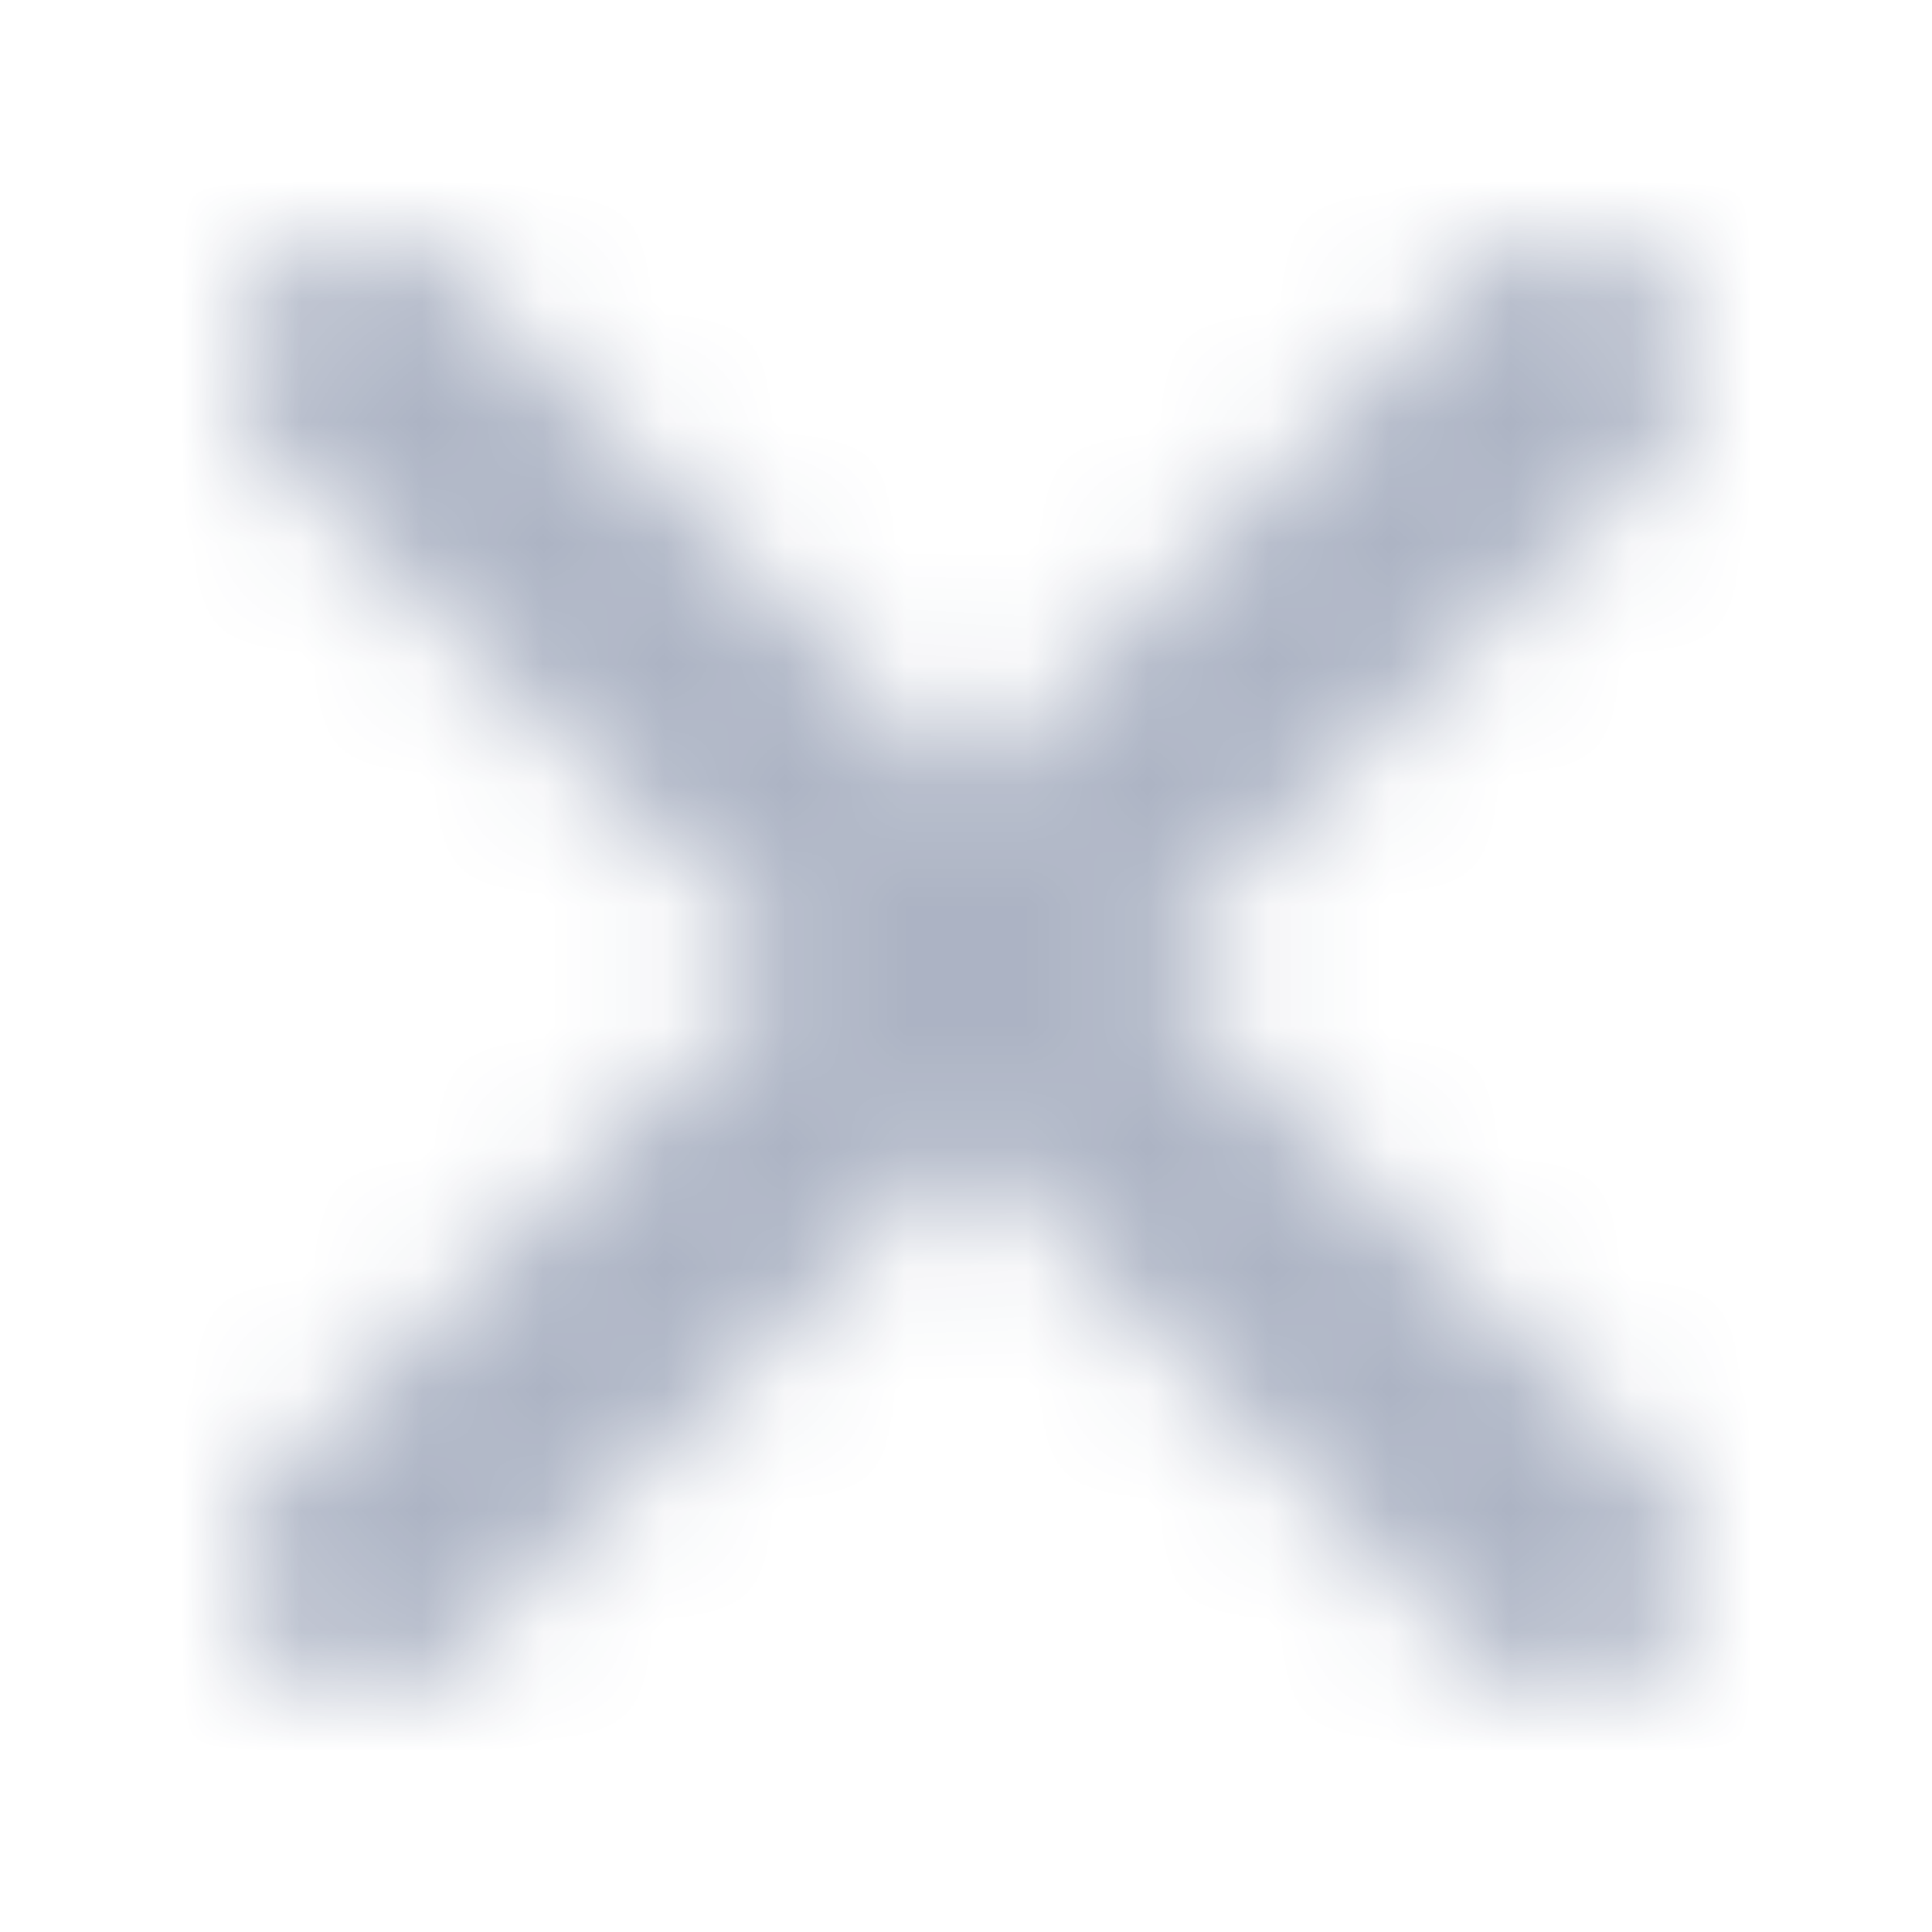 <svg width="16" height="16" viewBox="0 0 16 16" xmlns="http://www.w3.org/2000/svg" xmlns:xlink="http://www.w3.org/1999/xlink">
    <defs>
        <path d="M11.696 1.772A1.038 1.038 0 0 0 10.227.304L6 4.532 1.773.304A1.038 1.038 0 1 0 .304 1.773L4.532 6 .304 10.227a1.038 1.038 0 1 0 1.469 1.469L6 7.468l4.227 4.228a1.037 1.037 0 0 0 1.469 0 1.038 1.038 0 0 0 0-1.468L7.468 6l4.228-4.228z" id="sswqoh9kxa"/>
    </defs>
    <g transform="translate(2 2)" fill="none" fill-rule="evenodd">
        <mask id="5o6fld1dqb" fill="#fff">
            <use xlink:href="#sswqoh9kxa"/>
        </mask>
        <g mask="url(#5o6fld1dqb)" opacity=".35">
            <path d="M-2-2h16v16H-2z" fill="#112655"/>
        </g>
    </g>
</svg>
